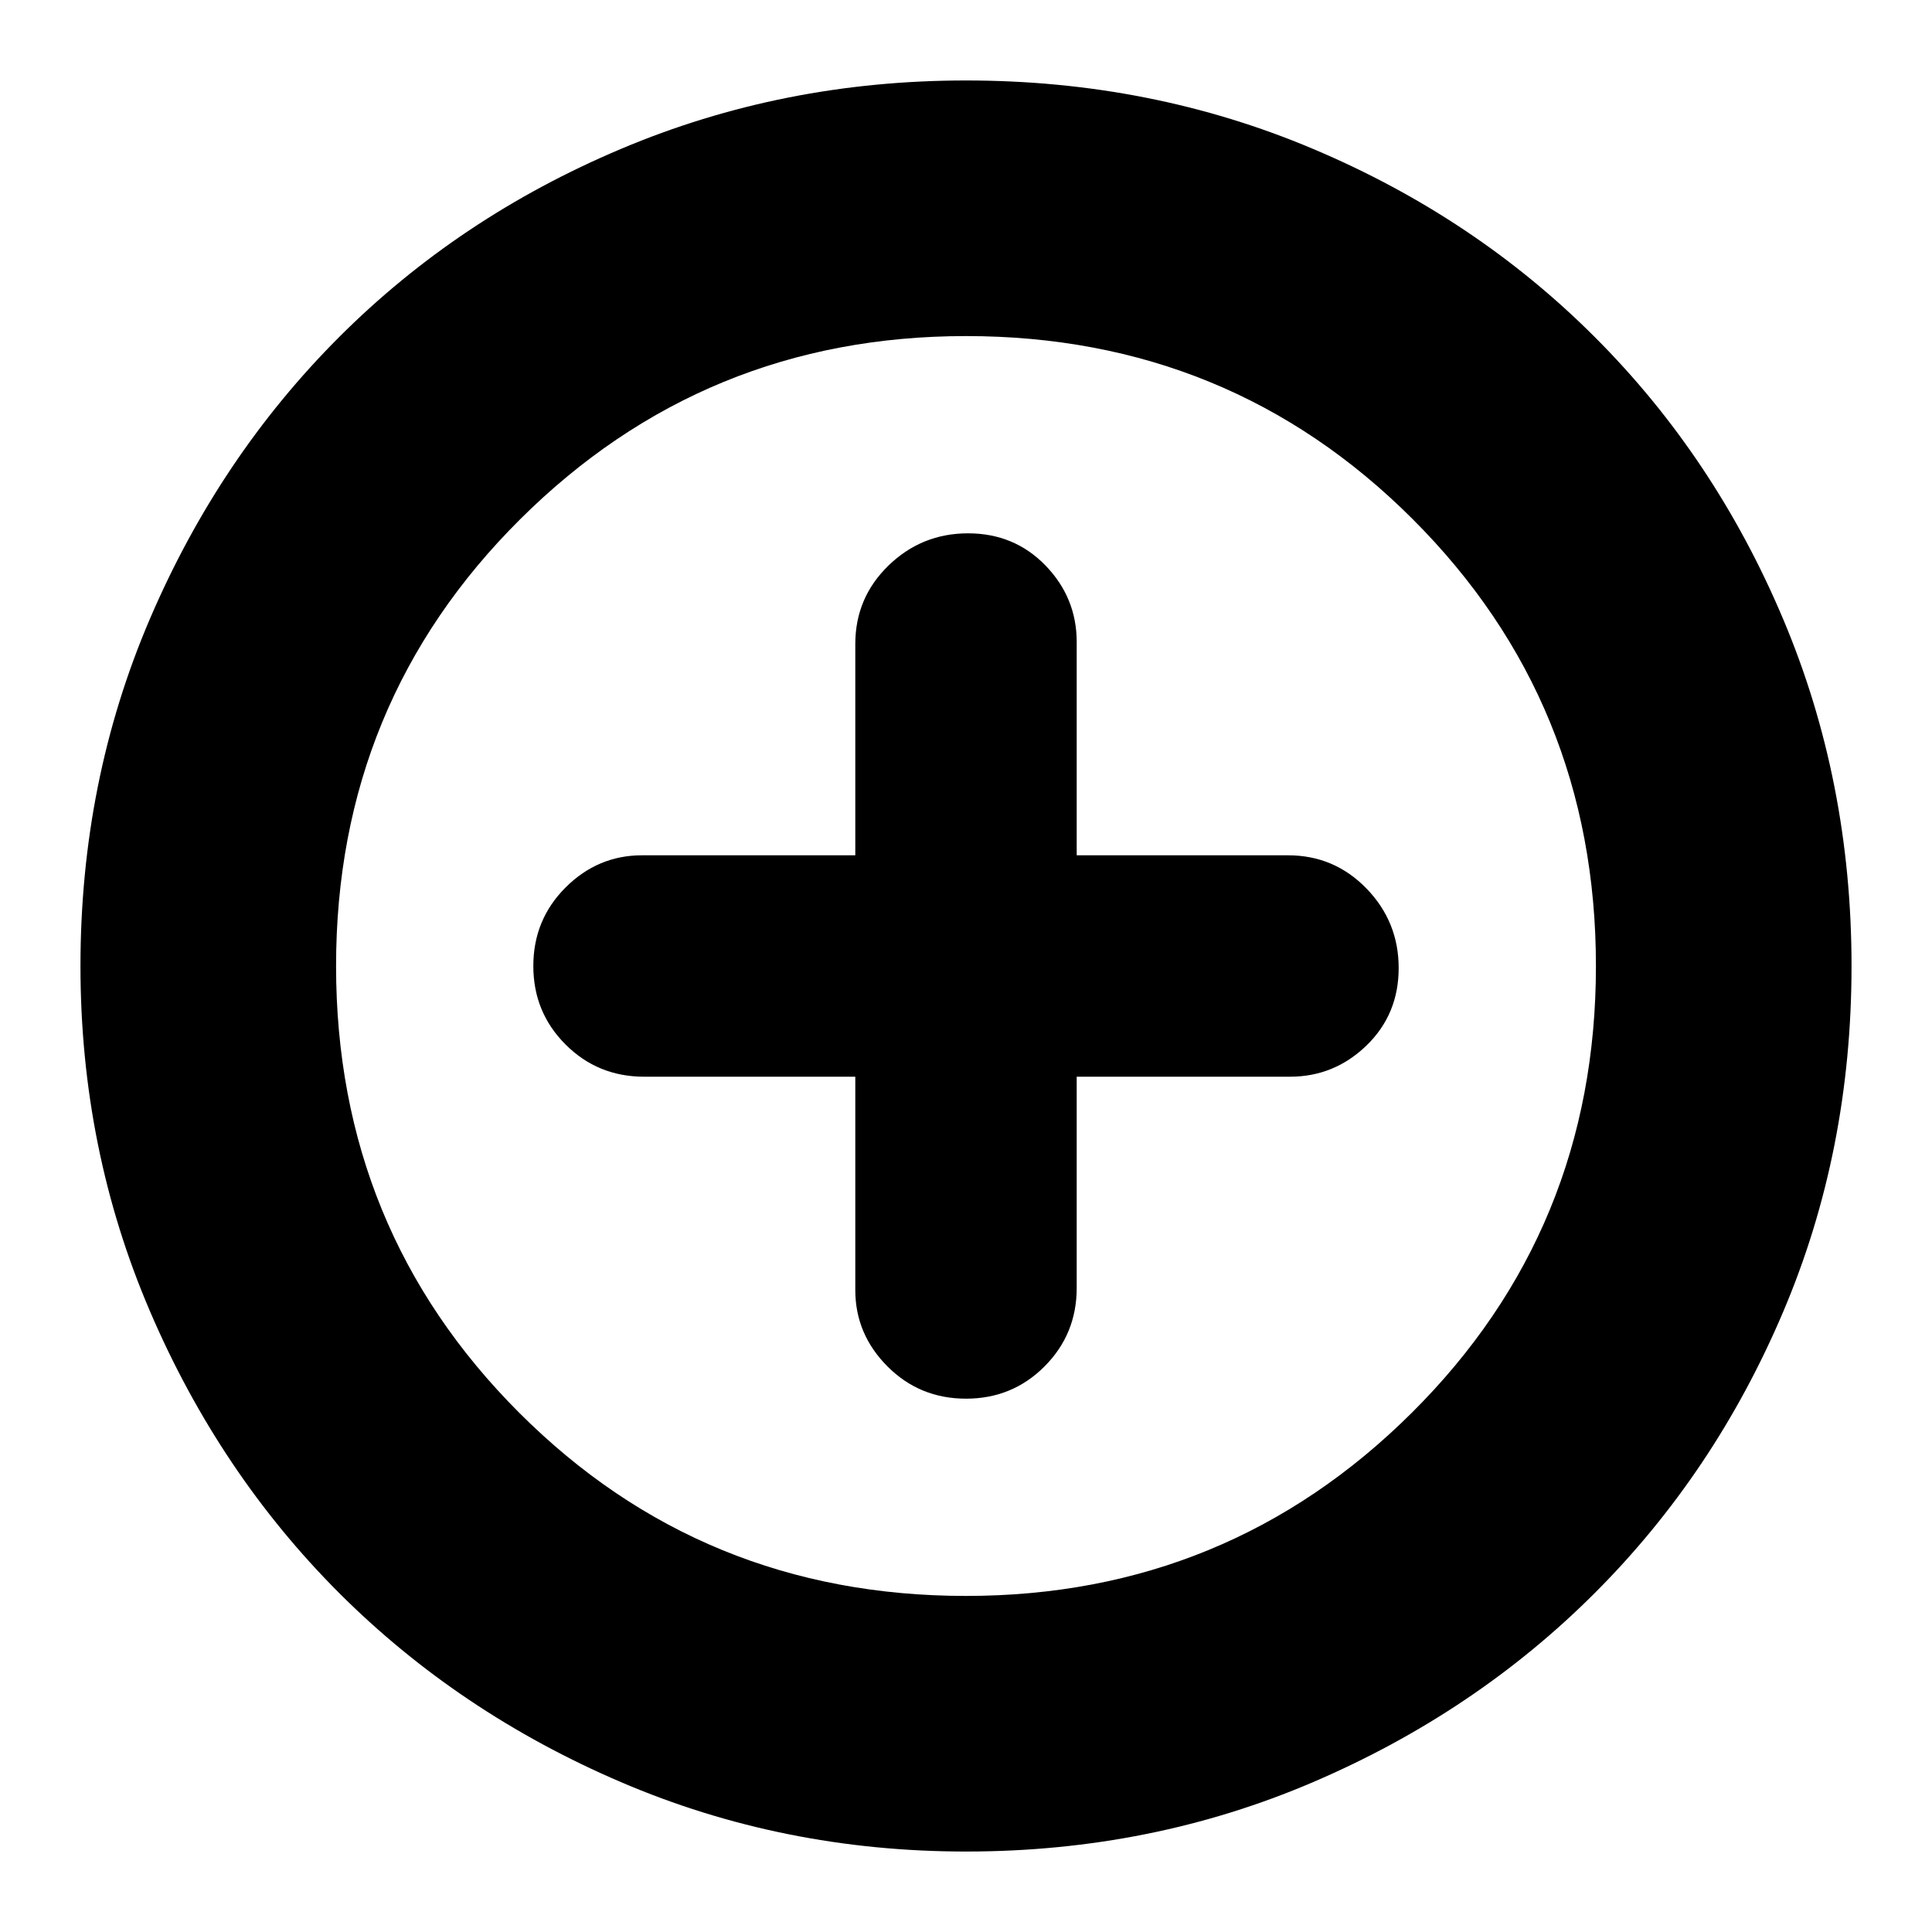 <svg xmlns="http://www.w3.org/2000/svg" height="20" width="20"><path d="M10 14.479Q10.479 14.479 10.812 14.146Q11.146 13.812 11.146 13.333V11.146H13.354Q13.812 11.146 14.146 10.823Q14.479 10.5 14.479 10.021Q14.479 9.542 14.146 9.198Q13.812 8.854 13.333 8.854H11.146V6.646Q11.146 6.188 10.823 5.854Q10.5 5.521 10.021 5.521Q9.542 5.521 9.198 5.854Q8.854 6.188 8.854 6.667V8.854H6.646Q6.188 8.854 5.854 9.188Q5.521 9.521 5.521 10Q5.521 10.479 5.854 10.812Q6.188 11.146 6.667 11.146H8.854V13.354Q8.854 13.812 9.188 14.146Q9.521 14.479 10 14.479ZM10 19.167Q8.104 19.167 6.427 18.448Q4.75 17.729 3.51 16.49Q2.271 15.25 1.552 13.573Q0.833 11.896 0.833 10Q0.833 8.083 1.552 6.406Q2.271 4.729 3.51 3.49Q4.75 2.25 6.427 1.542Q8.104 0.833 10 0.833Q11.917 0.833 13.594 1.542Q15.271 2.25 16.51 3.49Q17.75 4.729 18.458 6.406Q19.167 8.083 19.167 10Q19.167 11.917 18.458 13.583Q17.75 15.25 16.51 16.49Q15.271 17.729 13.594 18.448Q11.917 19.167 10 19.167ZM10 10Q10 10 10 10Q10 10 10 10Q10 10 10 10Q10 10 10 10Q10 10 10 10Q10 10 10 10Q10 10 10 10Q10 10 10 10ZM10 16.521Q12.708 16.521 14.615 14.625Q16.521 12.729 16.521 10Q16.521 7.271 14.625 5.375Q12.729 3.479 10 3.479Q7.292 3.479 5.385 5.375Q3.479 7.271 3.479 10Q3.479 12.729 5.375 14.625Q7.271 16.521 10 16.521Z"/></svg>